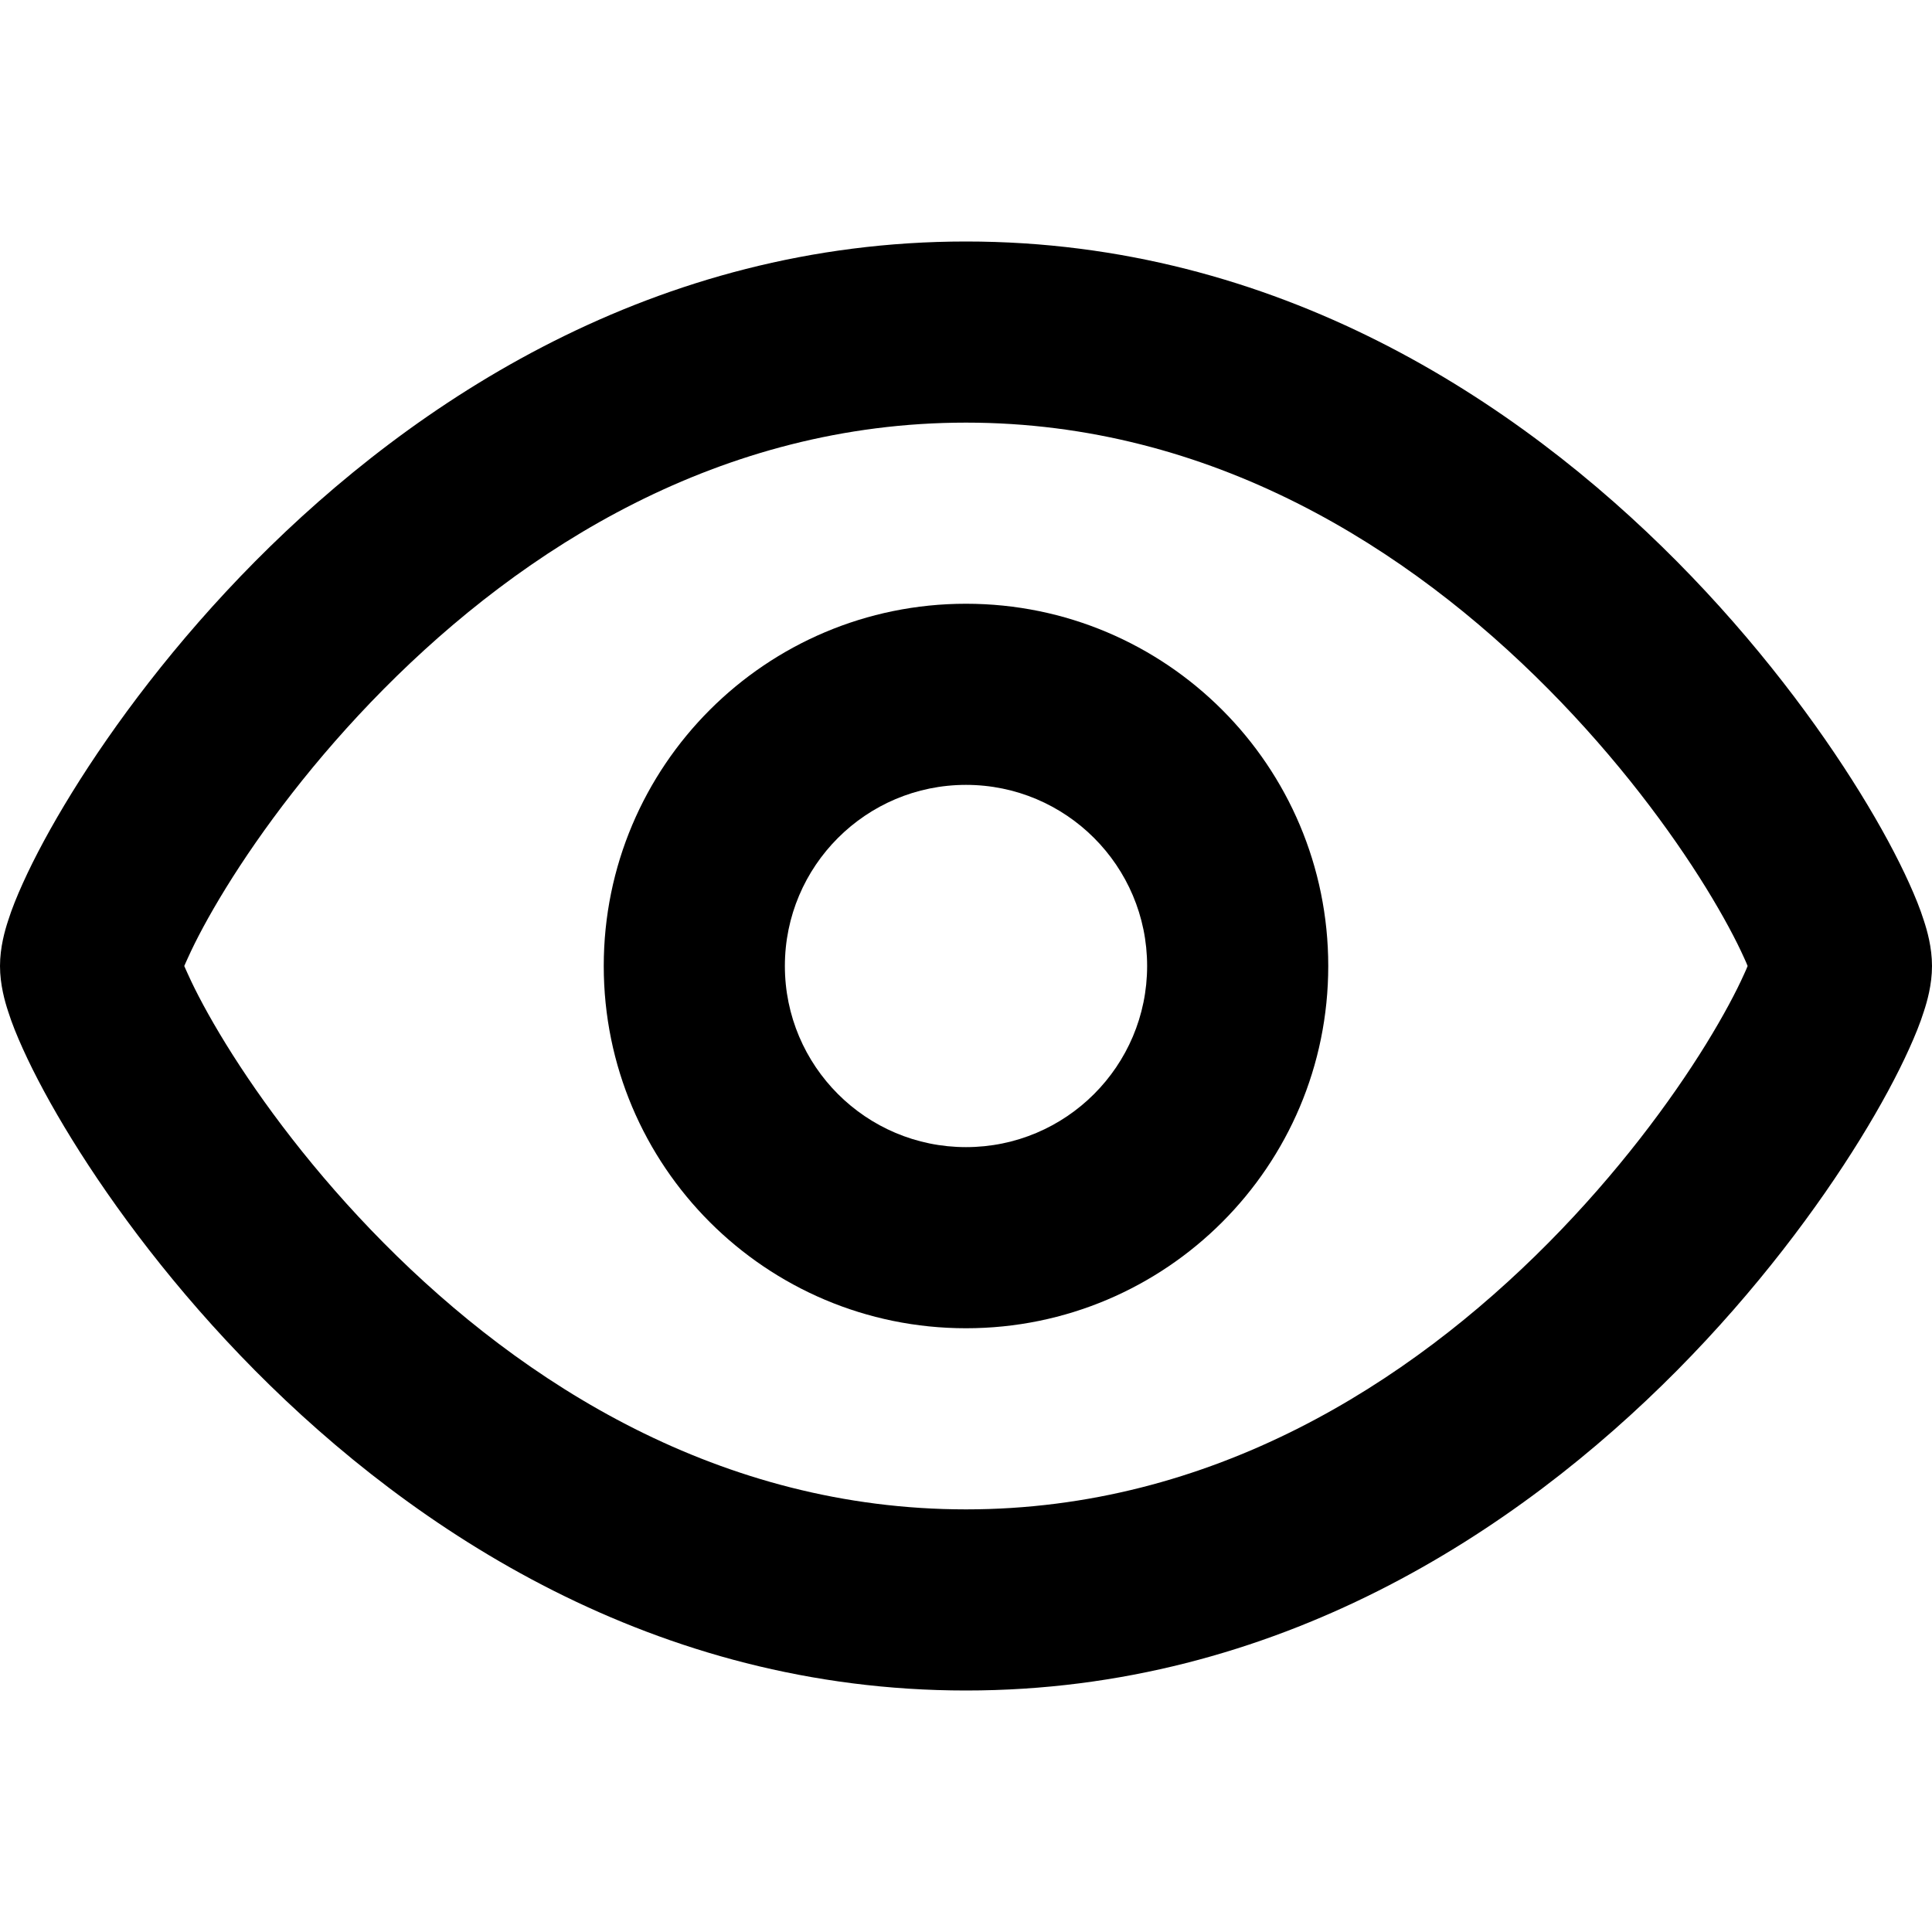 <svg width="16" height="16" viewBox="0 0 16 16" fill="none" xmlns="http://www.w3.org/2000/svg">
<g id="Size=16">
<g id="Union">
<path fill-rule="evenodd" clip-rule="evenodd" d="M8 5C6.343 5 5 6.343 5 8C5 9.657 6.343 11 8 11C9.657 11 11 9.657 11 8C11 6.343 9.657 5 8 5ZM6.5 8C6.5 7.172 7.172 6.5 8 6.5C8.828 6.5 9.5 7.172 9.5 8C9.5 8.828 8.828 9.5 8 9.5C7.172 9.5 6.5 8.828 6.5 8Z" fill="black"/>
<path fill-rule="evenodd" clip-rule="evenodd" d="M8 2C5.422 2 3.43 3.321 2.112 4.65C1.45 5.318 0.942 6.004 0.596 6.564C0.423 6.844 0.286 7.1 0.189 7.315C0.141 7.421 0.098 7.526 0.067 7.625C0.041 7.704 0 7.845 0 8C0 8.155 0.041 8.296 0.067 8.375C0.098 8.474 0.141 8.579 0.189 8.685C0.286 8.9 0.423 9.156 0.596 9.436C0.942 9.996 1.45 10.682 2.112 11.35C3.43 12.679 5.422 14 8 14C10.578 14 12.57 12.679 13.888 11.35C14.55 10.682 15.058 9.996 15.404 9.436C15.577 9.156 15.714 8.9 15.811 8.685C15.859 8.579 15.902 8.474 15.933 8.375C15.959 8.296 16 8.155 16 8C16 7.845 15.959 7.704 15.933 7.625C15.902 7.526 15.859 7.421 15.811 7.315C15.714 7.1 15.577 6.844 15.404 6.564C15.058 6.004 14.55 5.318 13.888 4.65C12.57 3.321 10.578 2 8 2ZM1.556 7.933C1.544 7.958 1.535 7.98 1.526 8C1.535 8.02 1.544 8.042 1.556 8.067C1.621 8.212 1.726 8.411 1.872 8.648C2.164 9.121 2.604 9.715 3.178 10.294C4.332 11.458 5.964 12.5 8 12.5C10.036 12.5 11.668 11.458 12.822 10.294C13.396 9.715 13.836 9.121 14.128 8.648C14.274 8.411 14.379 8.212 14.444 8.067C14.456 8.042 14.465 8.02 14.473 8C14.465 7.98 14.456 7.958 14.444 7.933C14.379 7.788 14.274 7.589 14.128 7.352C13.836 6.879 13.396 6.285 12.822 5.706C11.668 4.542 10.036 3.5 8 3.5C5.964 3.5 4.332 4.542 3.178 5.706C2.604 6.285 2.164 6.879 1.872 7.352C1.726 7.589 1.621 7.788 1.556 7.933Z" fill="black"/>
</g>
</g>
</svg>

